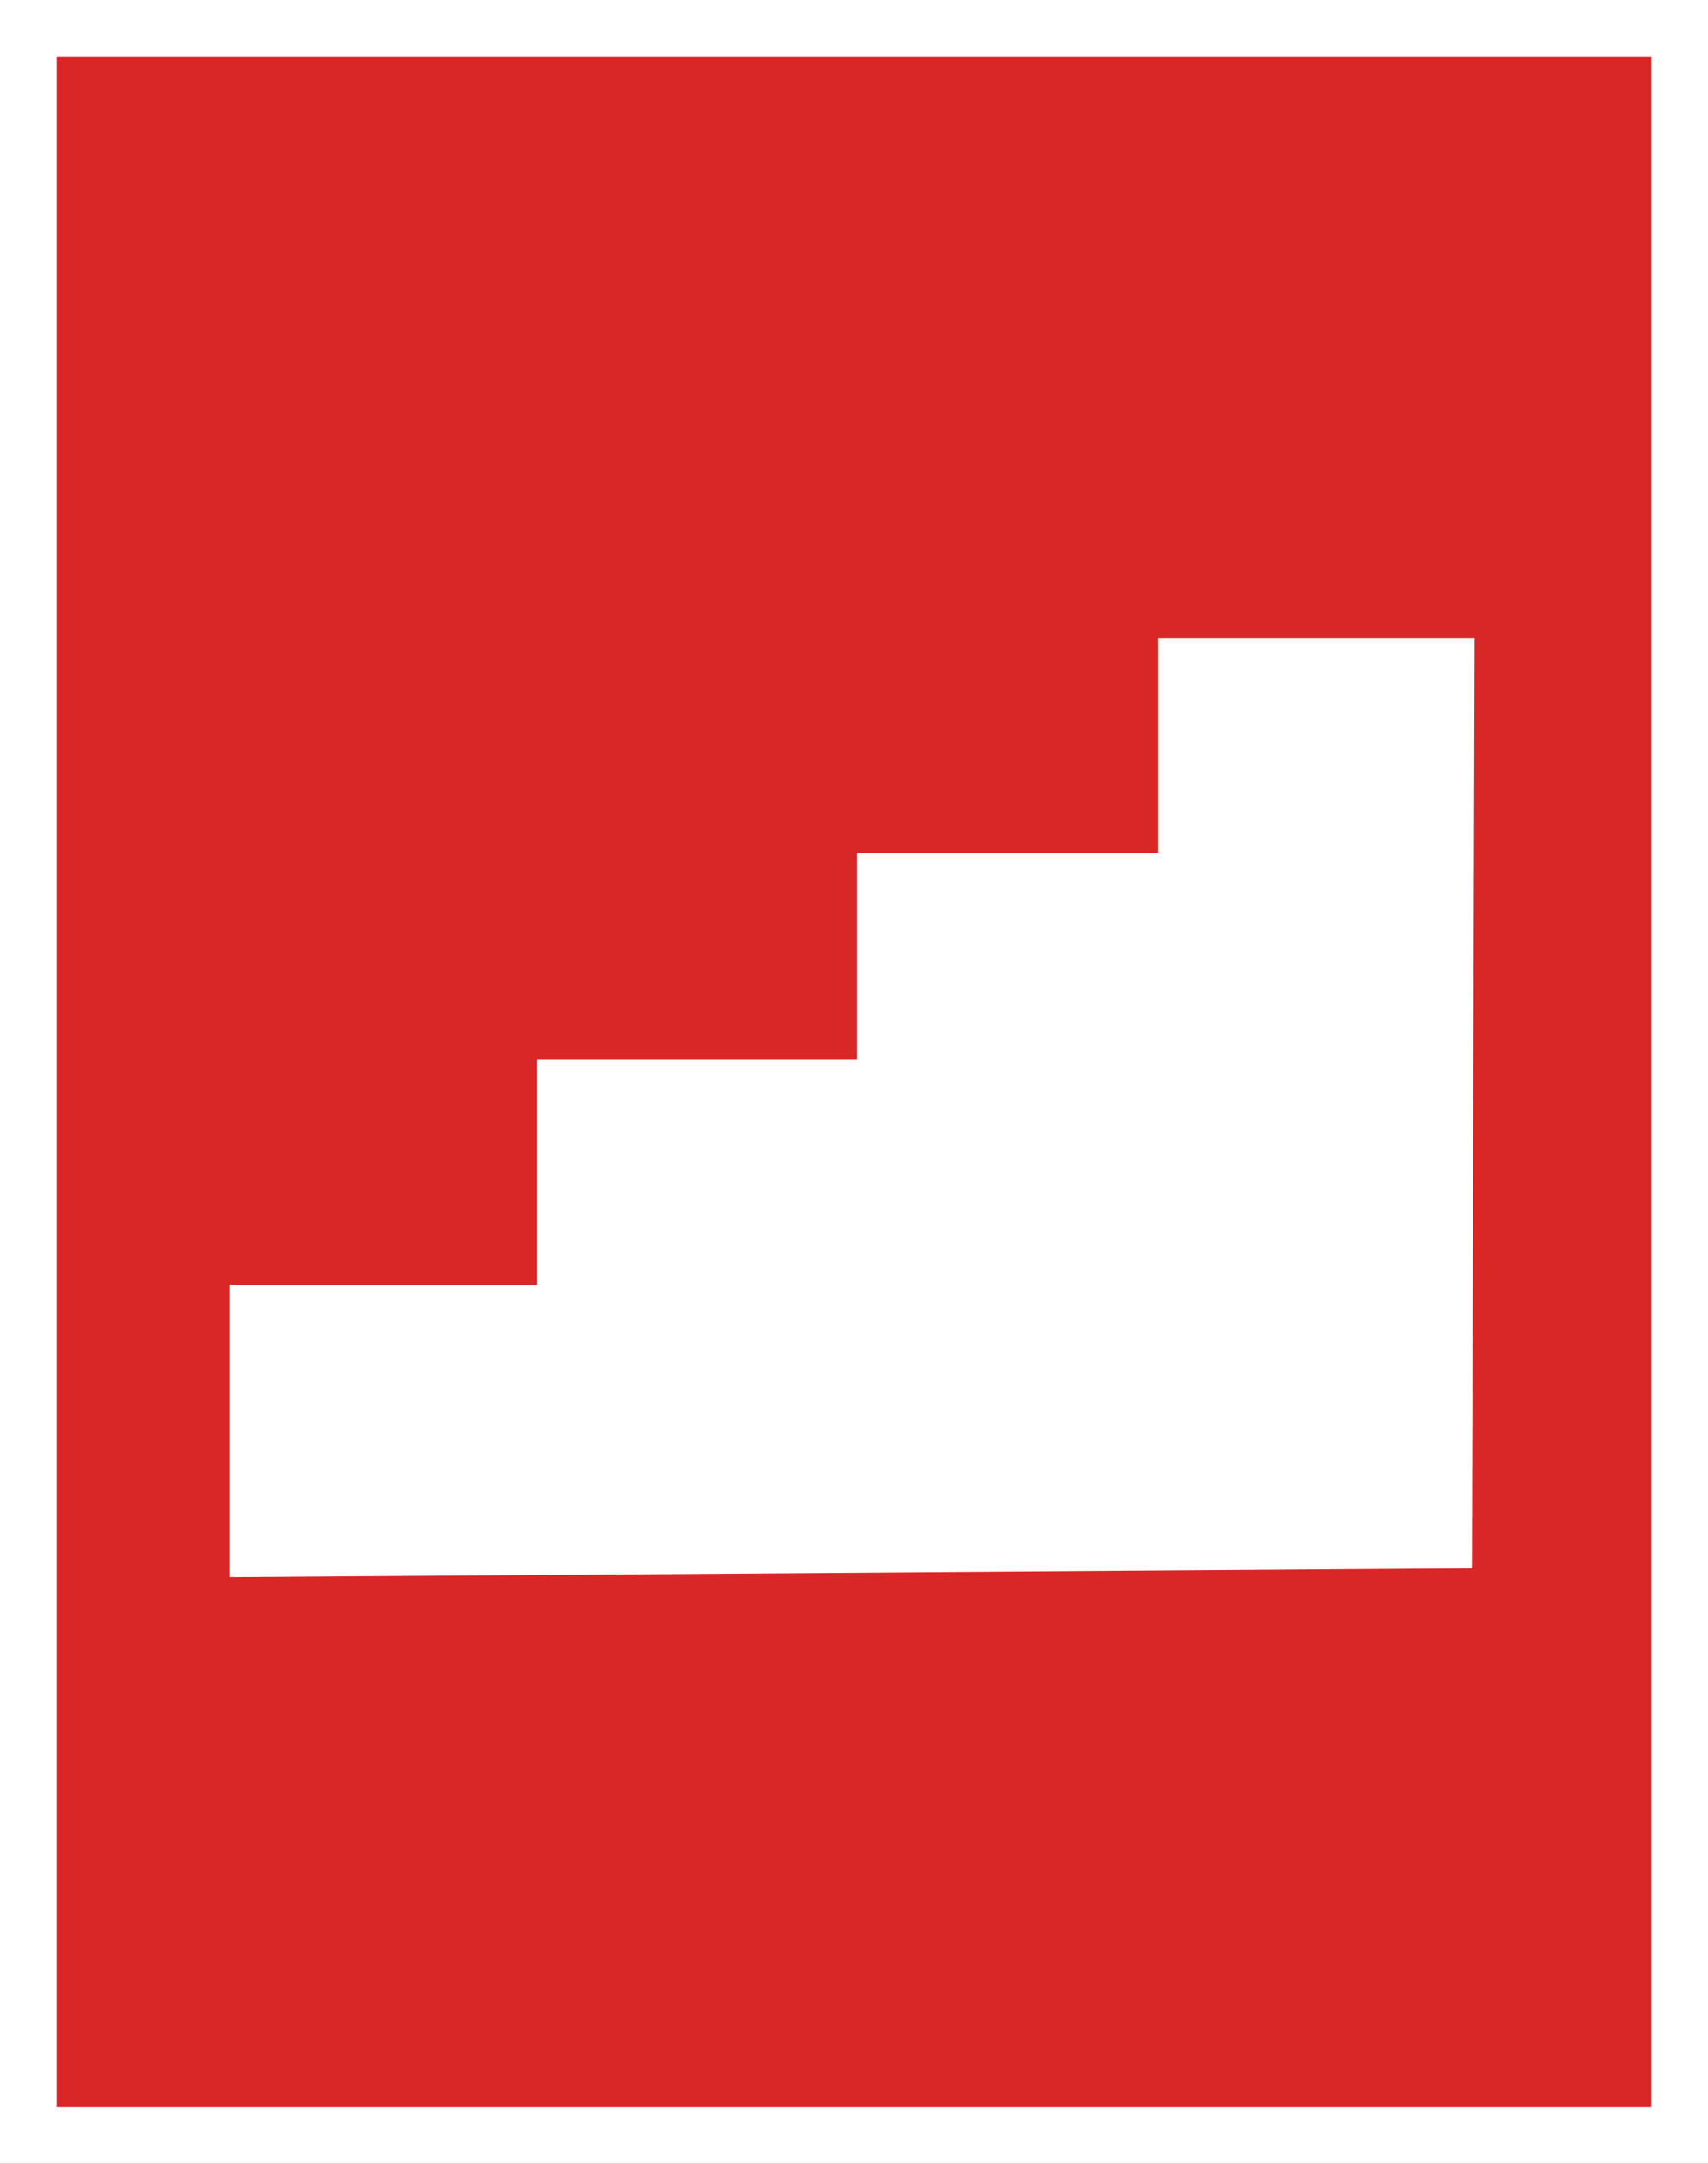 <?xml version="1.0" encoding="UTF-8" standalone="no"?><!DOCTYPE svg PUBLIC "-//W3C//DTD SVG 1.1//EN" "http://www.w3.org/Graphics/SVG/1.1/DTD/svg11.dtd"><svg width="100%" height="100%" viewBox="0 0 15 19" version="1.1" xmlns="http://www.w3.org/2000/svg" xmlns:xlink="http://www.w3.org/1999/xlink" xml:space="preserve" style="fill-rule:evenodd;clip-rule:evenodd;stroke-linejoin:round;stroke-miterlimit:1.414;"><g><rect x="0" y="0" width="15" height="19" style="fill:#d92626;"/><path d="M15,19l-15,0l0,-19l15,0l0,19Zm-14.5,-18.5l0,18l14,0l0,-18l-14,0Z" style="fill:#fff;"/></g><path d="M12.926,13.772l0.024,-8.169l-2.777,0l0,1.885l-2.646,0l0,1.819l-2.813,0l0,1.974l-2.694,0l0,2.568l10.906,-0.077Z" style="fill:#fff;"/></svg>